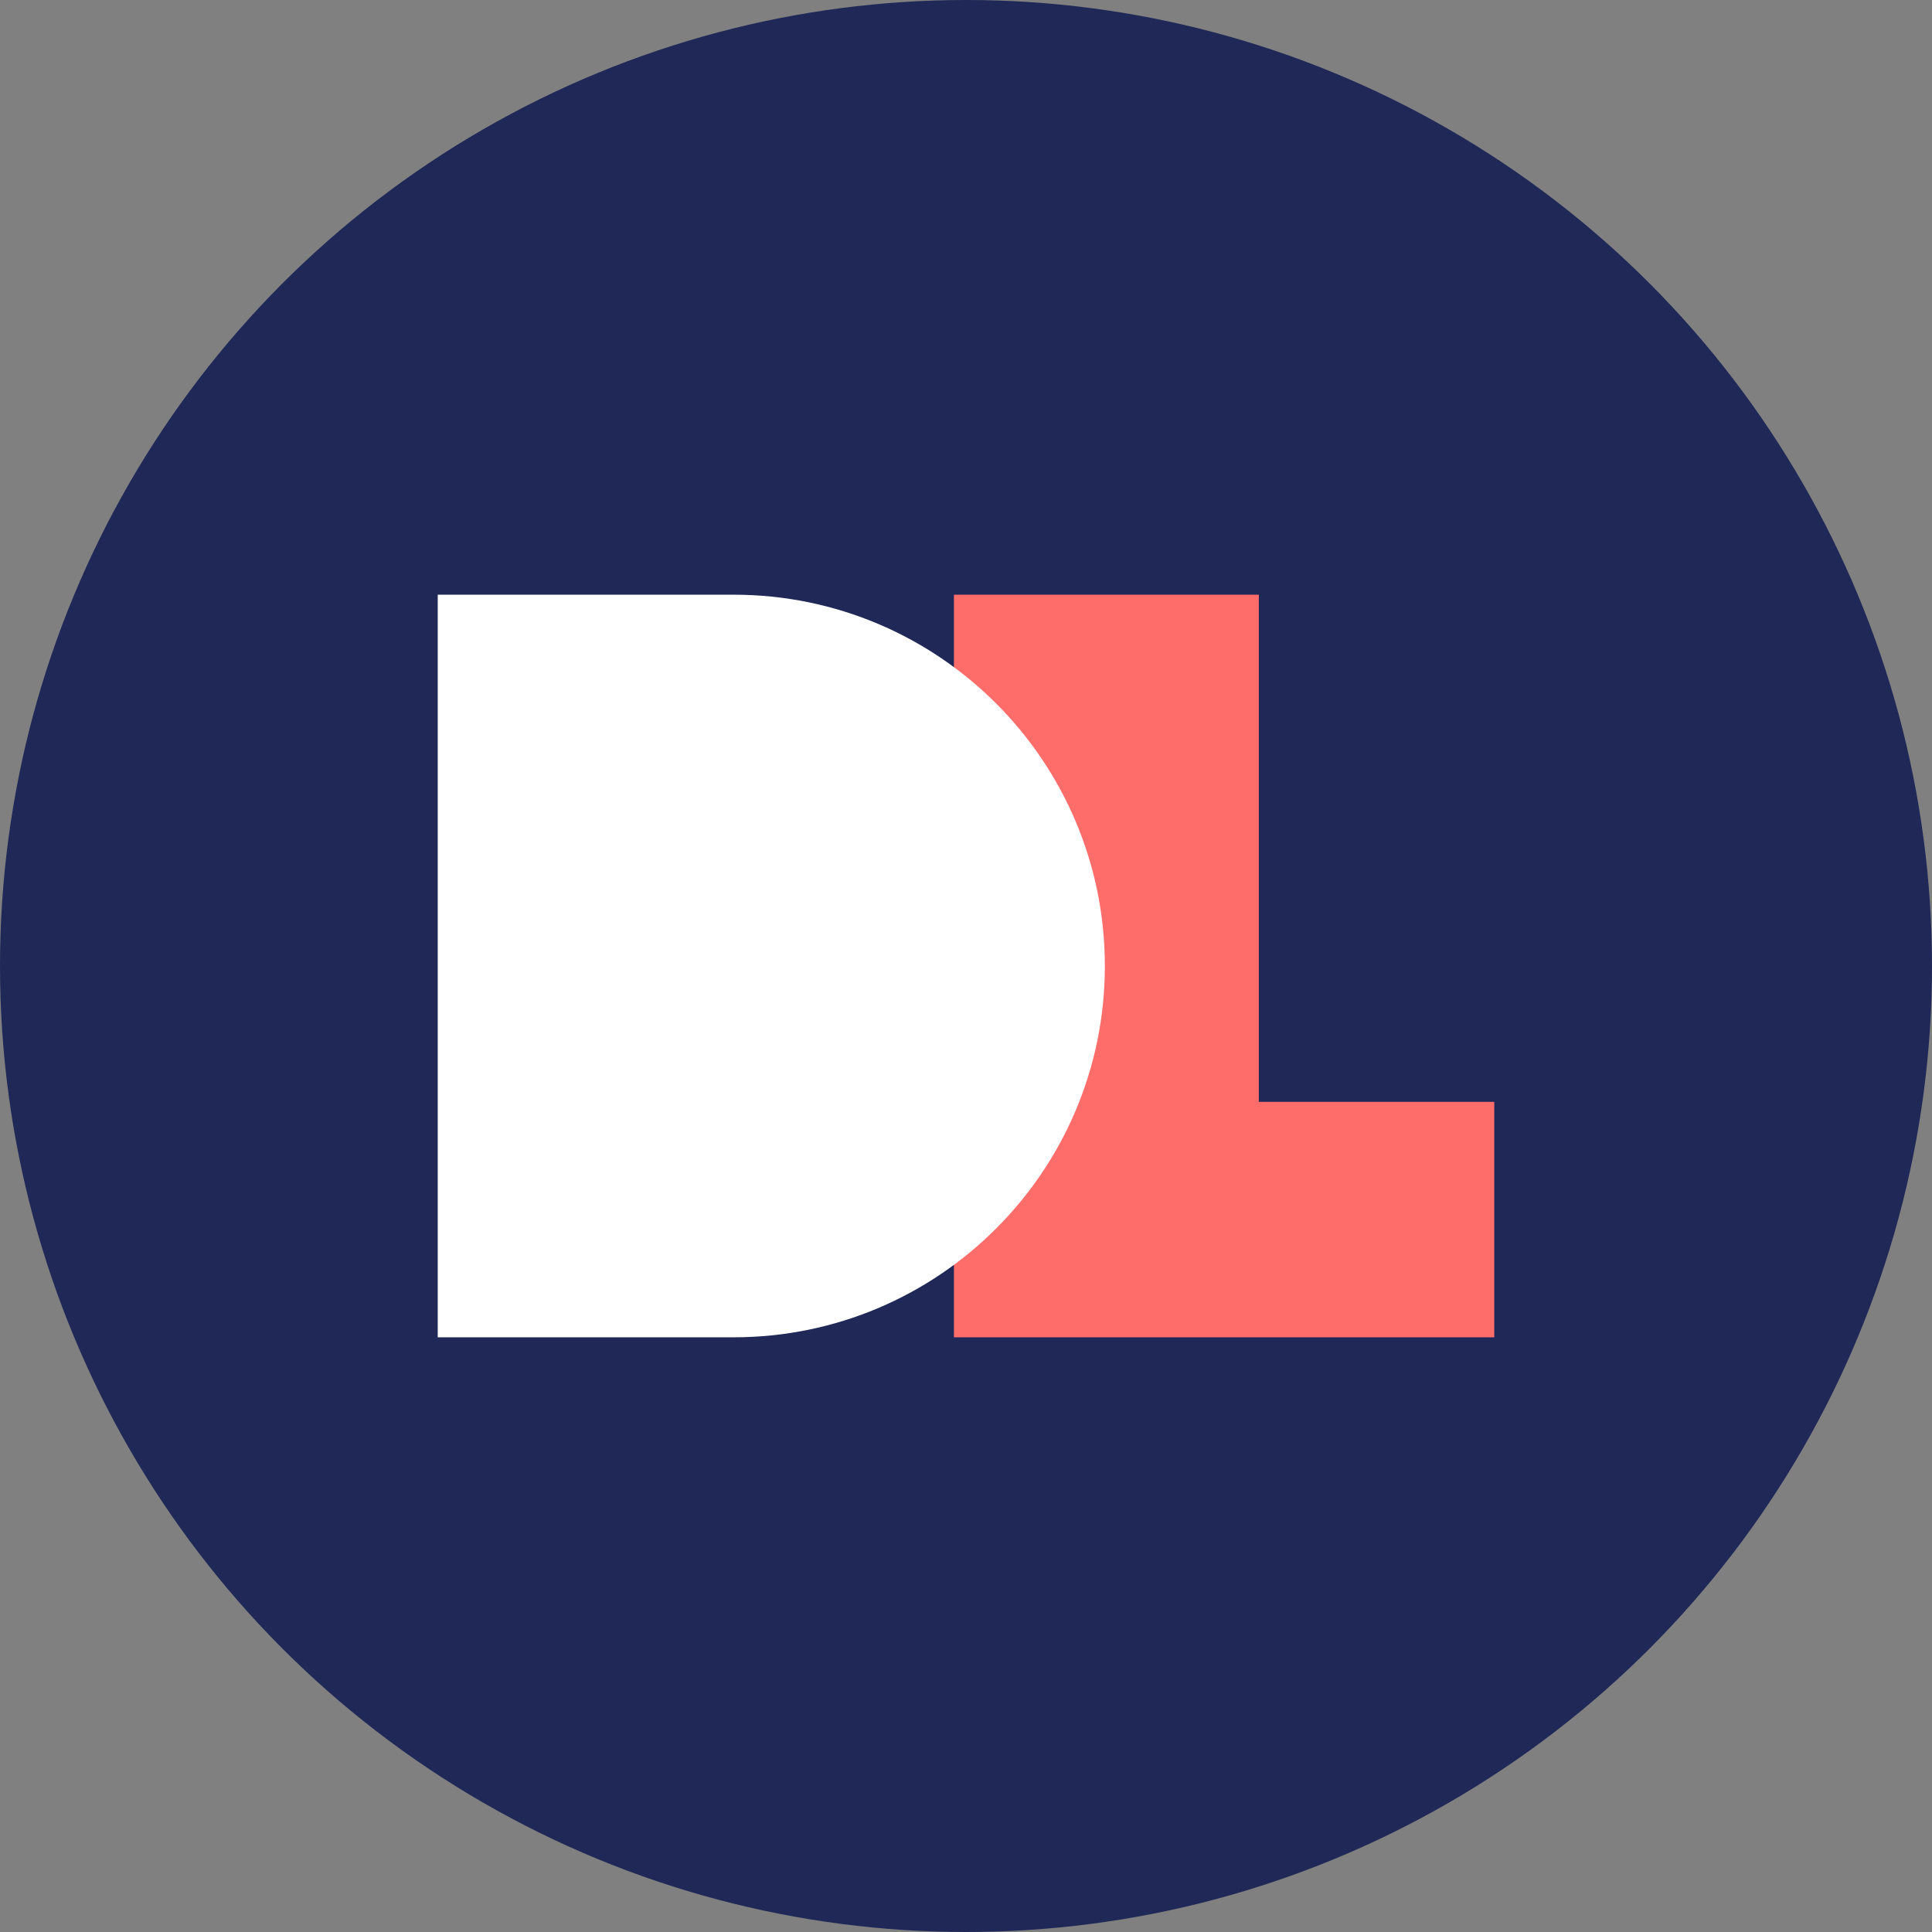 <svg width="640" height="640" viewBox="0 0 640 640" fill="none" xmlns="http://www.w3.org/2000/svg">
<rect x="0" y="0" width="640" height="640" fill="#808080" stroke="none"/>
<circle cx="320" cy="320" r="320" fill="#1F2857"/>
<path fill-rule="evenodd" clip-rule="evenodd" d="M417 197H316V365V443H417H495V365H417V197Z" fill="#FF6D6B"/>
<path d="M145 197H243C310.931 197 366 252.069 366 320C366 387.931 310.931 443 243 443H145V197Z" fill="white"/>
</svg>
